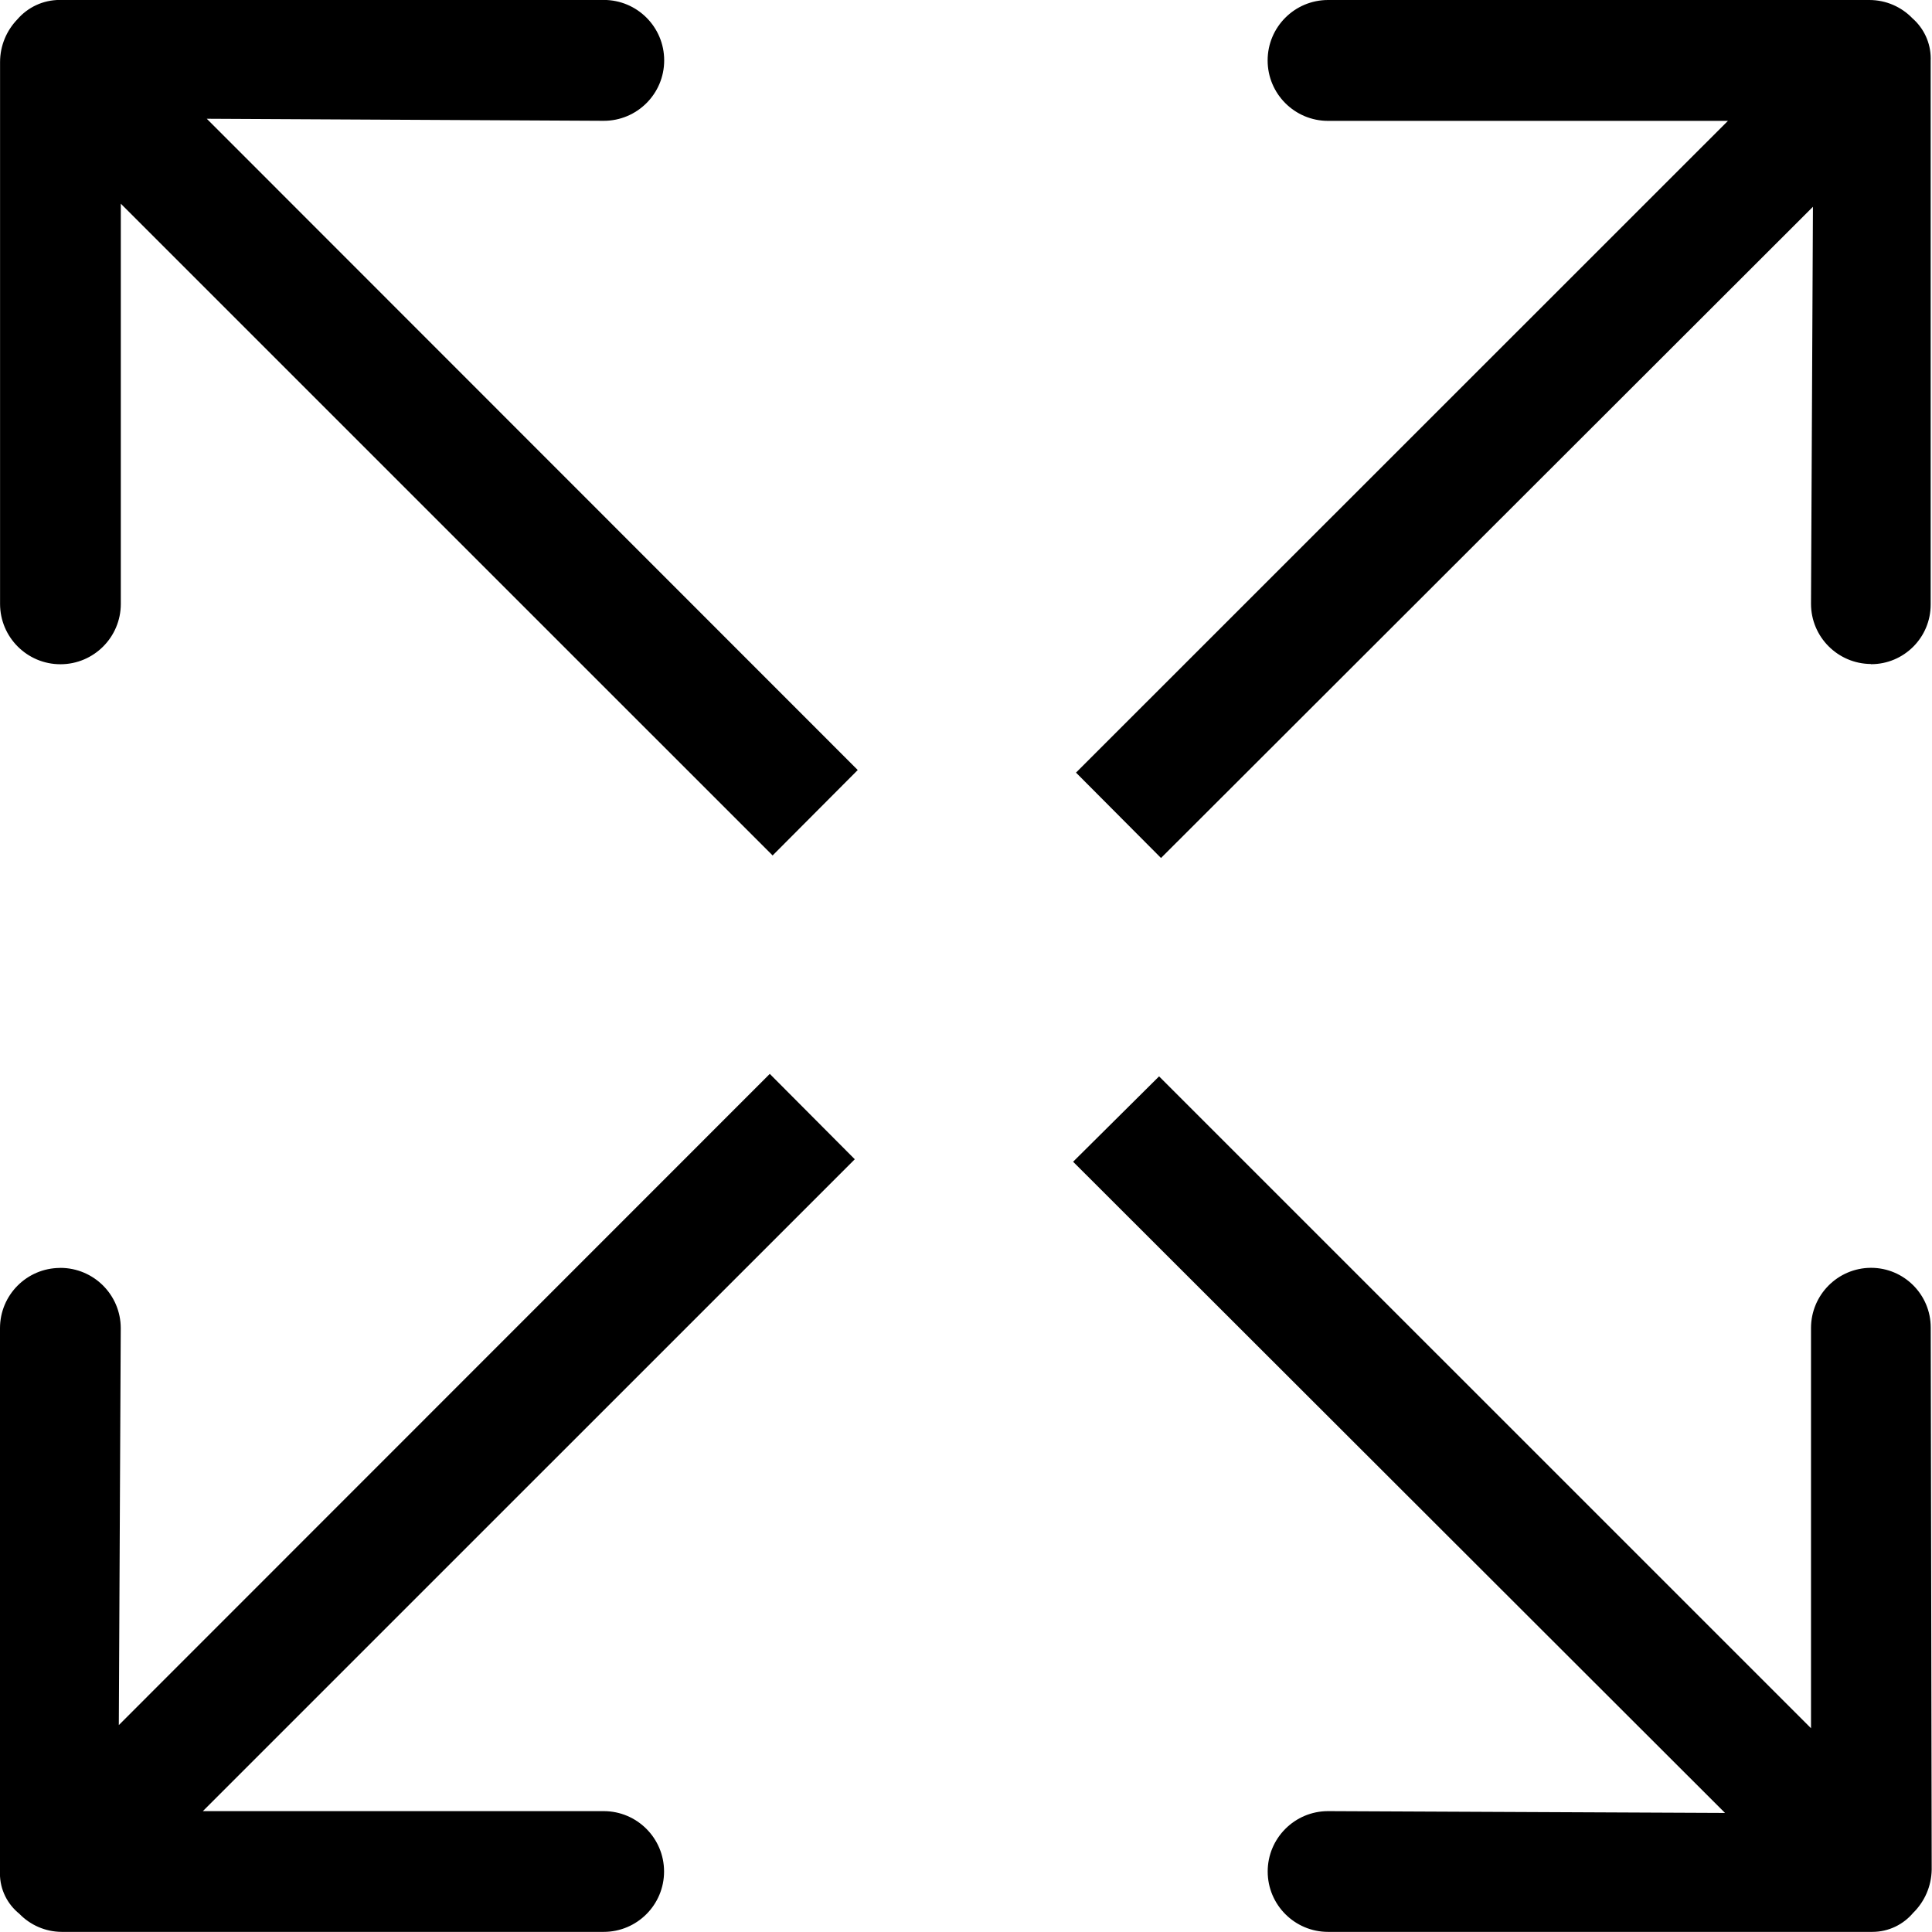 <!-- Generated by IcoMoon.io -->
<svg version="1.1" xmlns="http://www.w3.org/2000/svg" width="32" height="32" viewBox="0 0 32 32">
<title>fullScreen</title>
<path d="M31.692 31.678c-0.163 0.196-0.408 0.32-0.681 0.32-0.008 0-0.016 0-0.024 0h-8.99c0 0 0 0 0 0-0.552 0-1-0.448-1-1s0.448-1 1-1c0 0 0 0 0 0v0l6.575 0.030-10.798-10.786 1.424-1.414 10.798 10.797v-6.626c0 0 0-0.001 0-0.002 0-0.549 0.443-0.995 0.991-0.998v0c0.001 0 0.002 0 0.003 0 0.546 0 0.989 0.443 0.989 0.989 0 0.004 0 0.008 0 0.012v-0.001l0.016 8.968c-0.005 0.279-0.12 0.531-0.304 0.713v0zM30.988 10.998c-0.549-0.004-0.992-0.449-0.992-0.998 0-0.001 0-0.001 0-0.002v0l0.032-6.573-10.798 10.786-1.408-1.414 10.798-10.795h-6.623c-0.553 0-1.001-0.448-1.001-1.001s0.448-1.001 1.001-1.001v0h8.959c0.002 0 0.004 0 0.006 0 0.28 0 0.533 0.116 0.713 0.302v0c0.187 0.164 0.304 0.403 0.304 0.67 0 0.010 0 0.020-0.001 0.031v-0.001 8.999c0 0.004 0 0.008 0 0.013 0 0.545-0.442 0.987-0.987 0.987-0.002 0-0.003 0-0.005 0v0zM12.799 14.171l-10.798-10.797v6.628c0 0 0 0 0 0 0 0.552-0.448 1-1 1s-1-0.448-1-1c0 0 0 0 0 0v0-8.97c0-0.001 0-0.002 0-0.003 0-0.276 0.11-0.526 0.288-0.71v0c0.171-0.197 0.422-0.32 0.702-0.32 0.001 0 0.002 0 0.002 0h9.007c0.553 0 1.001 0.448 1.001 1.001s-0.448 1.001-1.001 1.001v0l-6.575-0.034 10.782 10.787-1.408 1.413zM0.993 21c0.002 0 0.004 0 0.006 0 0.553 0 1.001 0.447 1.001 1v0l-0.032 6.573 10.782-10.786 1.408 1.414-10.798 10.797h6.639c0.552 0 1 0.448 1 1s-0.448 1-1 1h-8.975c-0.276-0.001-0.526-0.116-0.704-0.3v0c-0.196-0.158-0.321-0.398-0.321-0.667 0-0.012 0-0.024 0.001-0.035v0.002-8.997c0 0 0-0.001 0-0.002 0-0.549 0.443-0.995 0.992-0.998v0z"></path>
</svg>
